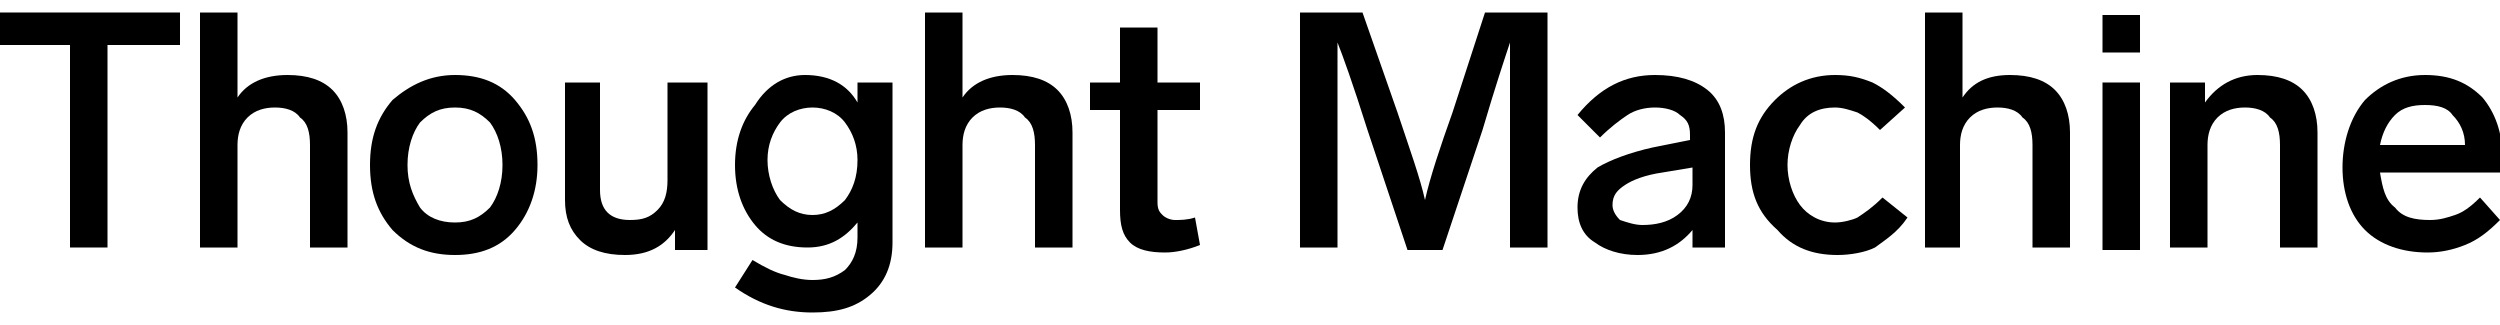 <svg xmlns="http://www.w3.org/2000/svg" id="thoughtmachine-logo" viewBox="0 0 100 13" style="enable-background:new 0 0 100 13;" xml:space="preserve"><g><path d="M7.2,0.5v1.3H4.3v8.1H2.8V1.8h-2.9V0.5H7.2z"/><path d="M11.5,3c0.8,0,1.4,0.2,1.8,0.6c0.4,0.4,0.6,1,0.6,1.7v4.6h-1.5V5.8c0-0.5-0.1-0.9-0.4-1.1c-0.2-0.3-0.6-0.4-1-0.4&#10;&#9;&#9;&#9;&#9;&#9;&#9;&#9;&#9;&#9;c-0.4,0-0.8,0.1-1.1,0.4C9.6,5,9.5,5.4,9.5,5.8v4.1H8V0.5h1.5v3.4C9.9,3.3,10.6,3,11.5,3z"/><path d="M18.2,3c1,0,1.8,0.3,2.4,1c0.6,0.7,0.9,1.5,0.9,2.6c0,1-0.3,1.9-0.9,2.6c-0.6,0.7-1.4,1-2.4,1c-1,0-1.8-0.3-2.5-1&#10;&#9;&#9;&#9;&#9;&#9;&#9;&#9;&#9;&#9;c-0.6-0.7-0.9-1.5-0.9-2.6c0-1.1,0.3-1.9,0.9-2.6C16.4,3.4,17.2,3,18.2,3z M18.2,4.3c-0.6,0-1,0.2-1.4,0.6c-0.3,0.4-0.5,1-0.5,1.7&#10;&#9;&#9;&#9;&#9;&#9;&#9;&#9;&#9;&#9;c0,0.7,0.2,1.2,0.5,1.7c0.3,0.4,0.8,0.6,1.4,0.6c0.6,0,1-0.2,1.4-0.6c0.3-0.4,0.5-1,0.5-1.7c0-0.7-0.2-1.3-0.5-1.7&#10;&#9;&#9;&#9;&#9;&#9;&#9;&#9;&#9;&#9;C19.2,4.5,18.8,4.3,18.2,4.3z"/><path d="M26.8,3.3h1.5v6.7h-1.3V9.2c-0.4,0.6-1,1-2,1c-0.8,0-1.4-0.2-1.8-0.6c-0.4-0.4-0.6-0.9-0.6-1.6V3.3H24v4.3&#10;&#9;&#9;&#9;&#9;&#9;&#9;&#9;&#9;&#9;c0,0.4,0.1,0.7,0.3,0.9c0.2,0.2,0.5,0.3,0.9,0.3c0.5,0,0.8-0.1,1.1-0.4c0.3-0.3,0.4-0.7,0.4-1.2V3.3z"/><path d="M34.3,3.3h1.4v6.4c0,0.9-0.3,1.6-0.9,2.1c-0.6,0.5-1.3,0.7-2.3,0.7c-1.1,0-2.1-0.3-3.1-1l0.7-1.1c0.5,0.3,0.9,0.5,1.3,0.6&#10;&#9;&#9;&#9;&#9;&#9;&#9;&#9;&#9;&#9;c0.3,0.1,0.7,0.2,1.1,0.2c0.5,0,0.9-0.1,1.3-0.4c0.3-0.3,0.5-0.7,0.5-1.3V8.9c-0.5,0.6-1.1,1-2,1c-0.9,0-1.6-0.3-2.1-0.9&#10;&#9;&#9;&#9;&#9;&#9;&#9;&#9;&#9;&#9;c-0.5-0.6-0.8-1.4-0.8-2.4c0-1,0.3-1.8,0.8-2.4C30.7,3.4,31.4,3,32.2,3c1,0,1.7,0.4,2.1,1.1V3.3z M32.5,8.6c0.5,0,0.9-0.2,1.3-0.6&#10;&#9;&#9;&#9;&#9;&#9;&#9;&#9;&#9;&#9;c0.3-0.4,0.5-0.9,0.5-1.6c0-0.6-0.2-1.1-0.5-1.5c-0.3-0.4-0.8-0.6-1.3-0.6c-0.5,0-1,0.2-1.3,0.6c-0.3,0.4-0.5,0.9-0.5,1.5&#10;&#9;&#9;&#9;&#9;&#9;&#9;&#9;&#9;&#9;c0,0.6,0.2,1.2,0.5,1.6C31.6,8.4,32,8.6,32.5,8.6z"/><path d="M40.5,3c0.8,0,1.4,0.2,1.8,0.6c0.4,0.4,0.6,1,0.6,1.7v4.6h-1.5V5.8c0-0.5-0.1-0.9-0.4-1.1c-0.2-0.3-0.6-0.4-1-0.4&#10;&#9;&#9;&#9;&#9;&#9;&#9;&#9;&#9;&#9;c-0.4,0-0.8,0.1-1.1,0.4c-0.3,0.3-0.4,0.7-0.4,1.1v4.1H37V0.5h1.5v3.4C38.9,3.3,39.6,3,40.5,3z"/><path d="M47.8,8.7L48,9.8c-0.5,0.2-1,0.3-1.4,0.3c-0.6,0-1.1-0.1-1.4-0.4c-0.3-0.3-0.4-0.7-0.4-1.3V4.4h-1.2V3.3h1.2V1.1h1.5v2.2&#10;&#9;&#9;&#9;&#9;&#9;&#9;&#9;&#9;&#9;h1.7v1.1h-1.7v3.7c0,0.3,0.1,0.4,0.2,0.5c0.1,0.1,0.3,0.2,0.5,0.2C47.2,8.8,47.5,8.8,47.8,8.7z"/><path d="M59.4,0.5h2.5v9.4h-1.5V5.2c0,0,0-1.2,0-3.5c-0.2,0.6-0.6,1.8-1.1,3.5l-1.6,4.8h-1.4l-1.6-4.8c-0.6-1.9-1-3-1.2-3.5&#10;&#9;&#9;&#9;&#9;&#9;&#9;&#9;&#9;&#9;c0,0.8,0,1.9,0,3.5v4.7h-1.5V0.5h2.5l1.4,4C56.4,6,56.8,7.1,57,8c0.2-0.9,0.6-2.1,1.1-3.5L59.4,0.5z"/><path d="M66.2,3c0.9,0,1.6,0.2,2.1,0.6c0.5,0.4,0.7,1,0.7,1.7v4.6h-1.3V9.2c-0.5,0.6-1.2,1-2.2,1c-0.7,0-1.3-0.2-1.7-0.5&#10;&#9;&#9;&#9;&#9;&#9;&#9;&#9;&#9;&#9;c-0.5-0.3-0.7-0.8-0.7-1.4c0-0.7,0.3-1.2,0.8-1.6c0.5-0.3,1.3-0.6,2.2-0.8l1.5-0.3V5.4c0-0.4-0.1-0.6-0.4-0.8&#10;&#9;&#9;&#9;&#9;&#9;&#9;&#9;&#9;&#9;c-0.2-0.2-0.6-0.3-1-0.3c-0.4,0-0.8,0.1-1.1,0.3c-0.3,0.2-0.7,0.5-1.1,0.9l-0.9-0.9C64,3.5,65,3,66.2,3z M65.7,9&#10;&#9;&#9;&#9;&#9;&#9;&#9;&#9;&#9;&#9;c0.5,0,1-0.1,1.4-0.4c0.4-0.3,0.6-0.7,0.6-1.2V6.7l-1.2,0.2c-0.7,0.1-1.2,0.3-1.5,0.5c-0.3,0.2-0.5,0.4-0.5,0.8&#10;&#9;&#9;&#9;&#9;&#9;&#9;&#9;&#9;&#9;c0,0.2,0.1,0.4,0.3,0.6C65.1,8.9,65.4,9,65.7,9z"/><path d="M75.2,5.2c-0.4-0.4-0.7-0.6-0.9-0.7c-0.3-0.1-0.6-0.2-0.9-0.2c-0.6,0-1.1,0.2-1.4,0.7c-0.3,0.4-0.5,1-0.5,1.6&#10;&#9;&#9;&#9;&#9;&#9;&#9;&#9;&#9;&#9;c0,0.6,0.2,1.2,0.5,1.6c0.3,0.4,0.8,0.7,1.4,0.7c0.3,0,0.7-0.1,0.9-0.2c0.3-0.2,0.6-0.4,1-0.8l1,0.8c-0.4,0.6-0.9,0.9-1.3,1.2&#10;&#9;&#9;&#9;&#9;&#9;&#9;&#9;&#9;&#9;c-0.4,0.2-1,0.3-1.5,0.3c-1,0-1.8-0.3-2.4-1C70.3,8.5,70,7.7,70,6.6C70,5.5,70.3,4.7,71,4c0.6-0.6,1.4-1,2.4-1c0.6,0,1,0.1,1.5,0.3&#10;&#9;&#9;&#9;&#9;&#9;&#9;&#9;&#9;&#9;c0.4,0.2,0.8,0.5,1.3,1L75.2,5.2z"/><path d="M80.4,3c0.8,0,1.4,0.2,1.8,0.6c0.4,0.4,0.6,1,0.6,1.7v4.6h-1.5V5.8c0-0.5-0.1-0.9-0.4-1.1c-0.2-0.3-0.6-0.4-1-0.4&#10;&#9;&#9;&#9;&#9;&#9;&#9;&#9;&#9;&#9;c-0.4,0-0.8,0.1-1.1,0.4c-0.3,0.3-0.4,0.7-0.4,1.1v4.1H77V0.5h1.5v3.4C78.9,3.3,79.5,3,80.4,3z"/><path d="M85.6,0.6v1.5h-1.5V0.6H85.6z M85.6,3.3v6.7h-1.5V3.3H85.6z"/><path d="M90.3,3c0.8,0,1.4,0.2,1.8,0.6c0.4,0.4,0.6,1,0.6,1.7v4.6h-1.5V5.8c0-0.5-0.1-0.9-0.4-1.1c-0.2-0.3-0.6-0.4-1-0.4&#10;&#9;&#9;&#9;&#9;&#9;&#9;&#9;&#9;&#9;c-0.4,0-0.8,0.1-1.1,0.4c-0.3,0.3-0.4,0.7-0.4,1.1v4.1h-1.5V3.3h1.4v0.8C88.7,3.4,89.4,3,90.3,3z"/><path d="M99.2,7.9l0.8,0.9c-0.5,0.5-0.9,0.8-1.4,1c-0.5,0.2-1,0.3-1.5,0.3c-1,0-1.9-0.3-2.5-0.9c-0.6-0.6-0.9-1.5-0.9-2.5&#10;&#9;&#9;&#9;&#9;&#9;&#9;&#9;&#9;&#9;S94,4.7,94.6,4C95.2,3.4,96,3,97,3c1,0,1.7,0.3,2.3,0.9c0.5,0.6,0.8,1.4,0.8,2.4c0,0.2,0,0.4,0,0.6h-4.9c0.1,0.6,0.2,1.1,0.6,1.4&#10;&#9;&#9;&#9;&#9;&#9;&#9;&#9;&#9;&#9;c0.3,0.4,0.8,0.5,1.4,0.5c0.4,0,0.7-0.1,1-0.2C98.5,8.5,98.8,8.3,99.2,7.9z M97,4.2c-0.5,0-0.9,0.1-1.2,0.4&#10;&#9;&#9;&#9;&#9;&#9;&#9;&#9;&#9;&#9;c-0.3,0.3-0.5,0.7-0.6,1.2h3.4c0-0.5-0.2-0.9-0.5-1.2C97.9,4.3,97.5,4.2,97,4.2z"/></g></svg>